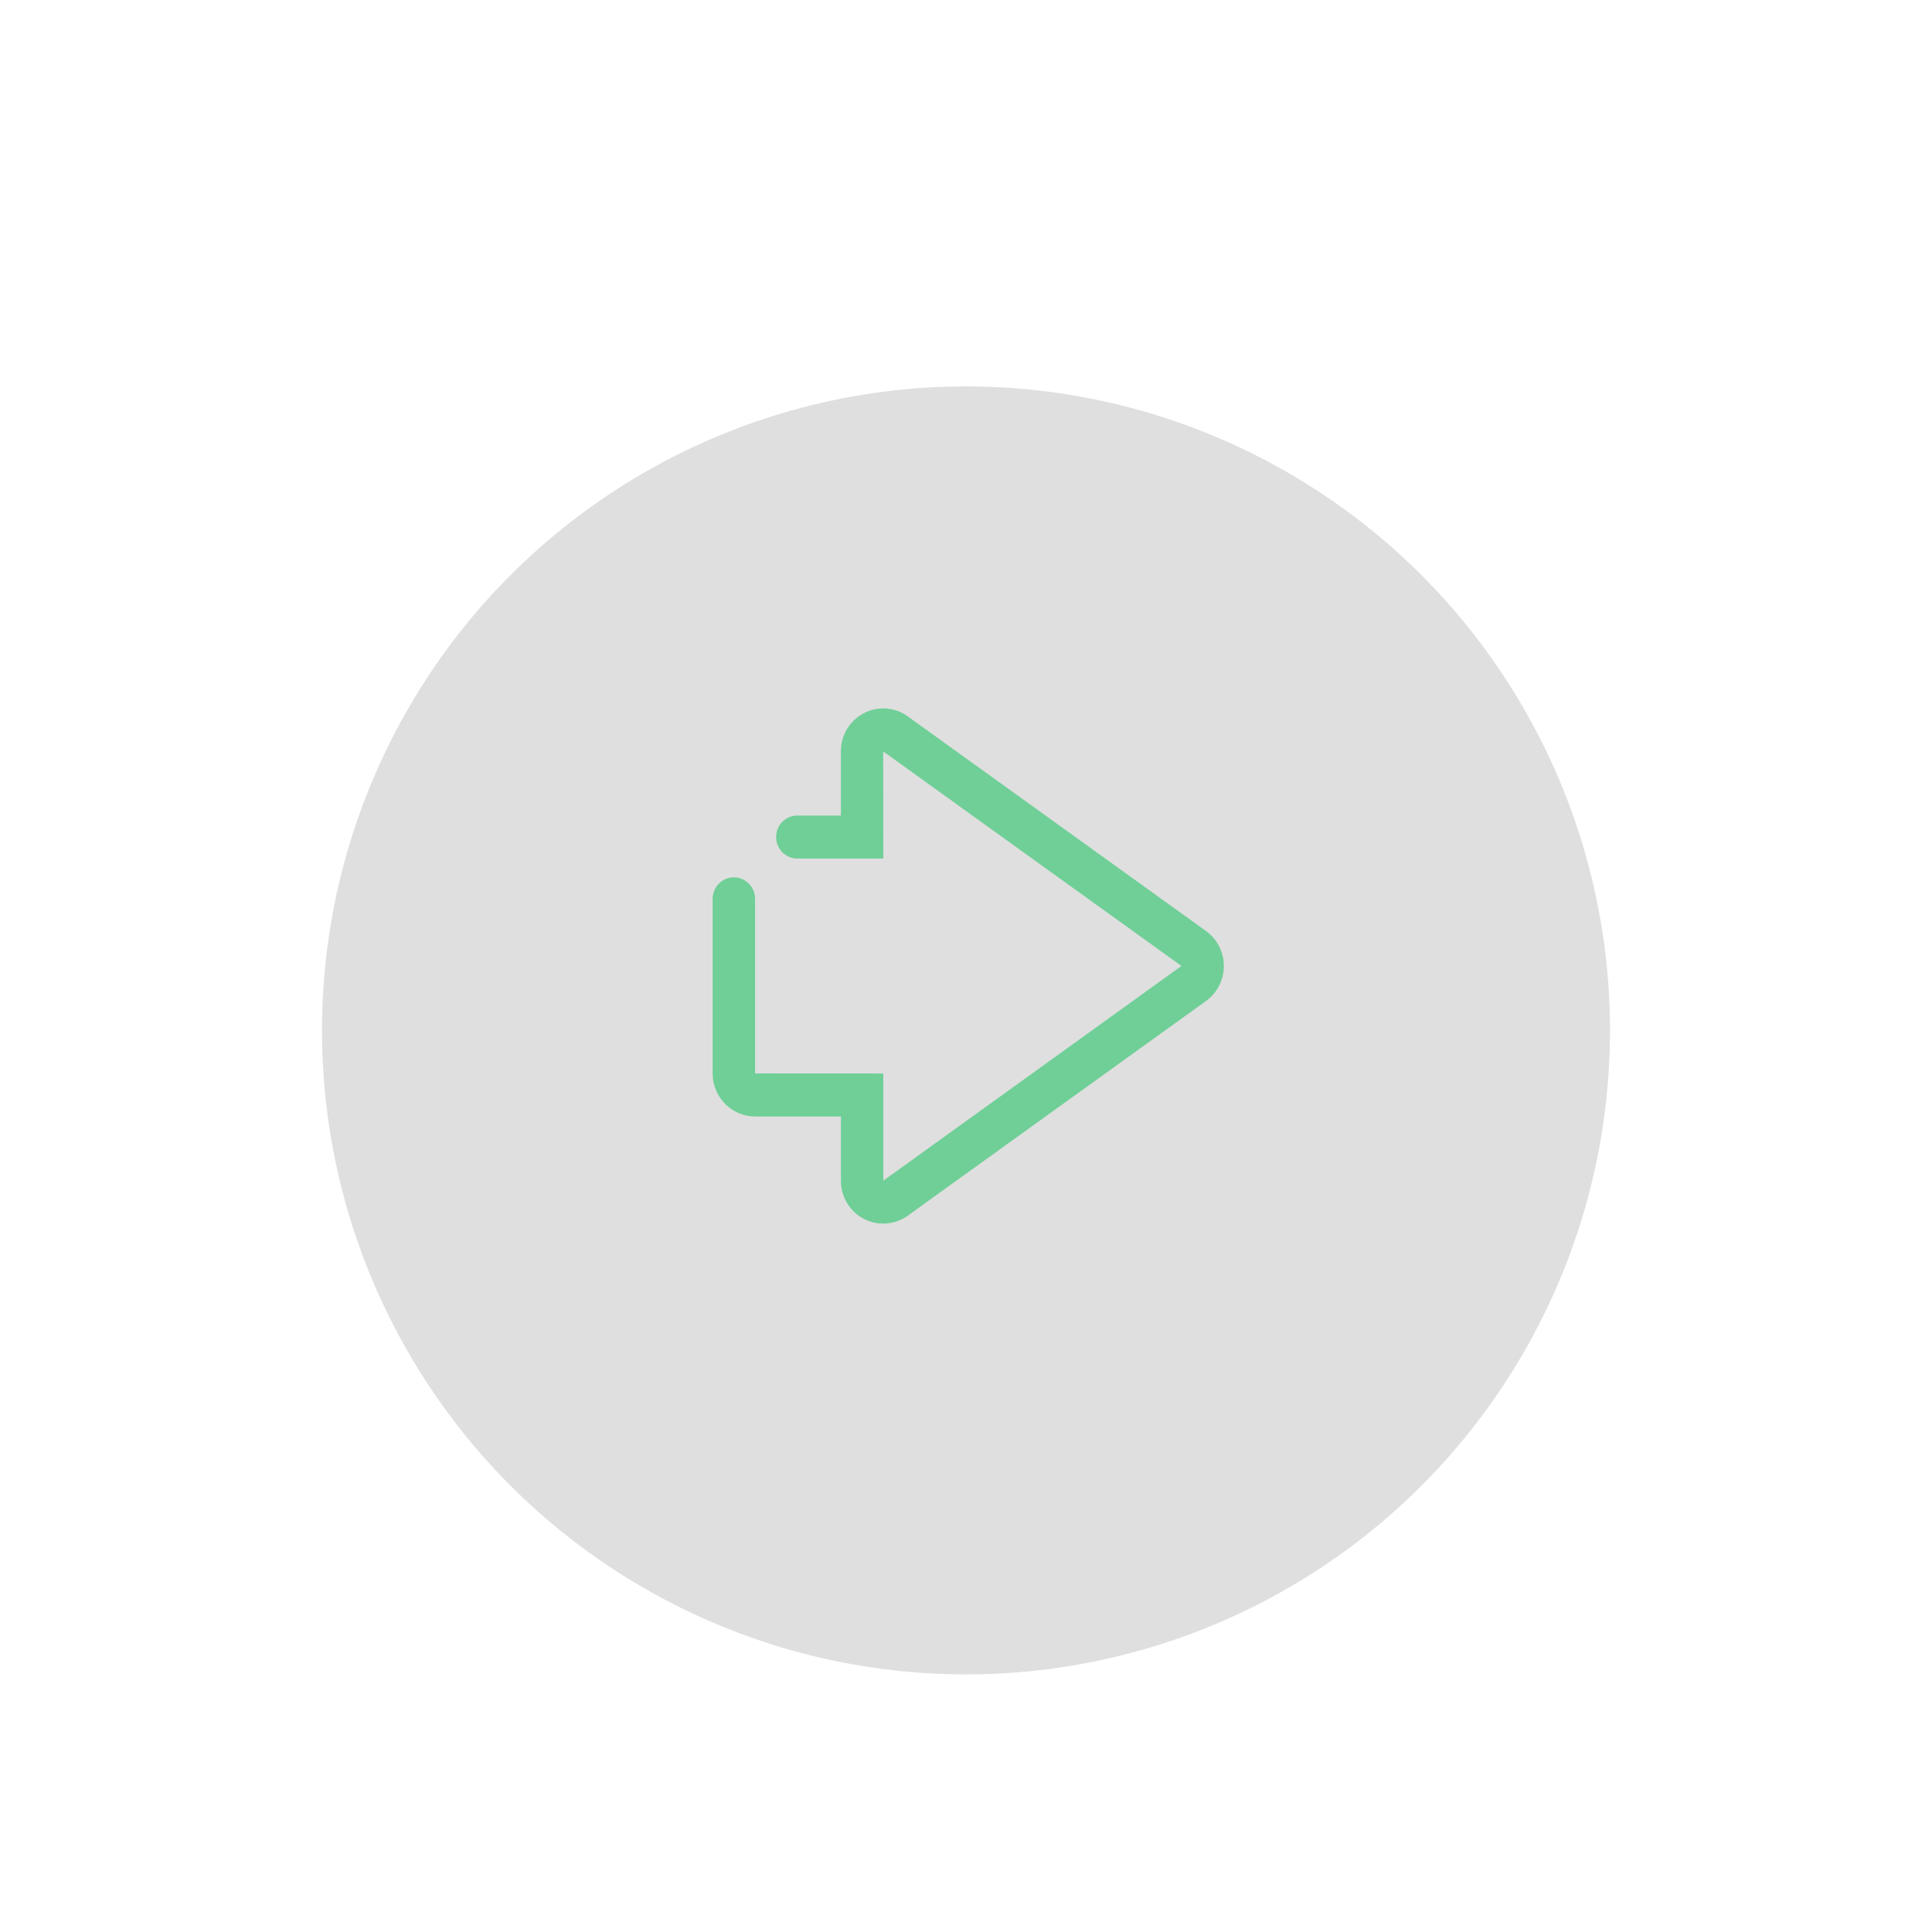 <svg width="120" height="120" viewBox="0 0 120 120" fill="none" xmlns="http://www.w3.org/2000/svg">
<g clip-path="url(#clip0)">
<g filter="url(#filter0_d)">
<circle cx="60" cy="60" r="40" fill="#DFDFDF"/>
</g>
<g clip-path="url(#clip1)">
<path d="M54.861 76.001C54.444 76.001 54.033 75.9 53.663 75.707C52.778 75.25 52.229 74.341 52.229 73.334V69.346H46.902C45.446 69.346 44.264 68.148 44.264 66.673V55.829C44.264 55.092 44.854 54.494 45.581 54.494C46.309 54.494 46.899 55.092 46.899 55.829V66.673L54.865 66.677V73.334L73.382 59.997L54.857 46.671L54.865 53.326H49.525C48.797 53.326 48.207 52.727 48.207 51.99C48.207 51.253 48.797 50.655 49.525 50.655H52.229V46.667C52.229 45.661 52.778 44.751 53.663 44.294C54.094 44.069 54.579 43.971 55.062 44.008C55.546 44.046 56.009 44.22 56.401 44.509L74.926 57.842C75.263 58.09 75.538 58.415 75.727 58.79C75.916 59.165 76.015 59.58 76.015 60.001C76.015 60.853 75.608 61.661 74.926 62.159L56.401 75.494C55.953 75.823 55.414 76 54.861 76.001" fill="#6FCF97"/>
</g>
</g>
<defs>
<filter id="filter0_d" x="0" y="4" width="120" height="120" filterUnits="userSpaceOnUse" color-interpolation-filters="sRGB">
<feFlood flood-opacity="0" result="BackgroundImageFix"/>
<feColorMatrix in="SourceAlpha" type="matrix" values="0 0 0 0 0 0 0 0 0 0 0 0 0 0 0 0 0 0 127 0"/>
<feOffset dy="4"/>
<feGaussianBlur stdDeviation="10"/>
<feColorMatrix type="matrix" values="0 0 0 0 0 0 0 0 0 0 0 0 0 0 0 0 0 0 0.33 0"/>
<feBlend mode="normal" in2="BackgroundImageFix" result="effect1_dropShadow"/>
<feBlend mode="normal" in="SourceGraphic" in2="effect1_dropShadow" result="shape"/>
</filter>
<clipPath id="clip0">
<rect width="120" height="120" fill="white"/>
</clipPath>
<clipPath id="clip1">
<rect width="32" height="32" fill="white" transform="translate(44 44)"/>
</clipPath>
</defs>
</svg>

